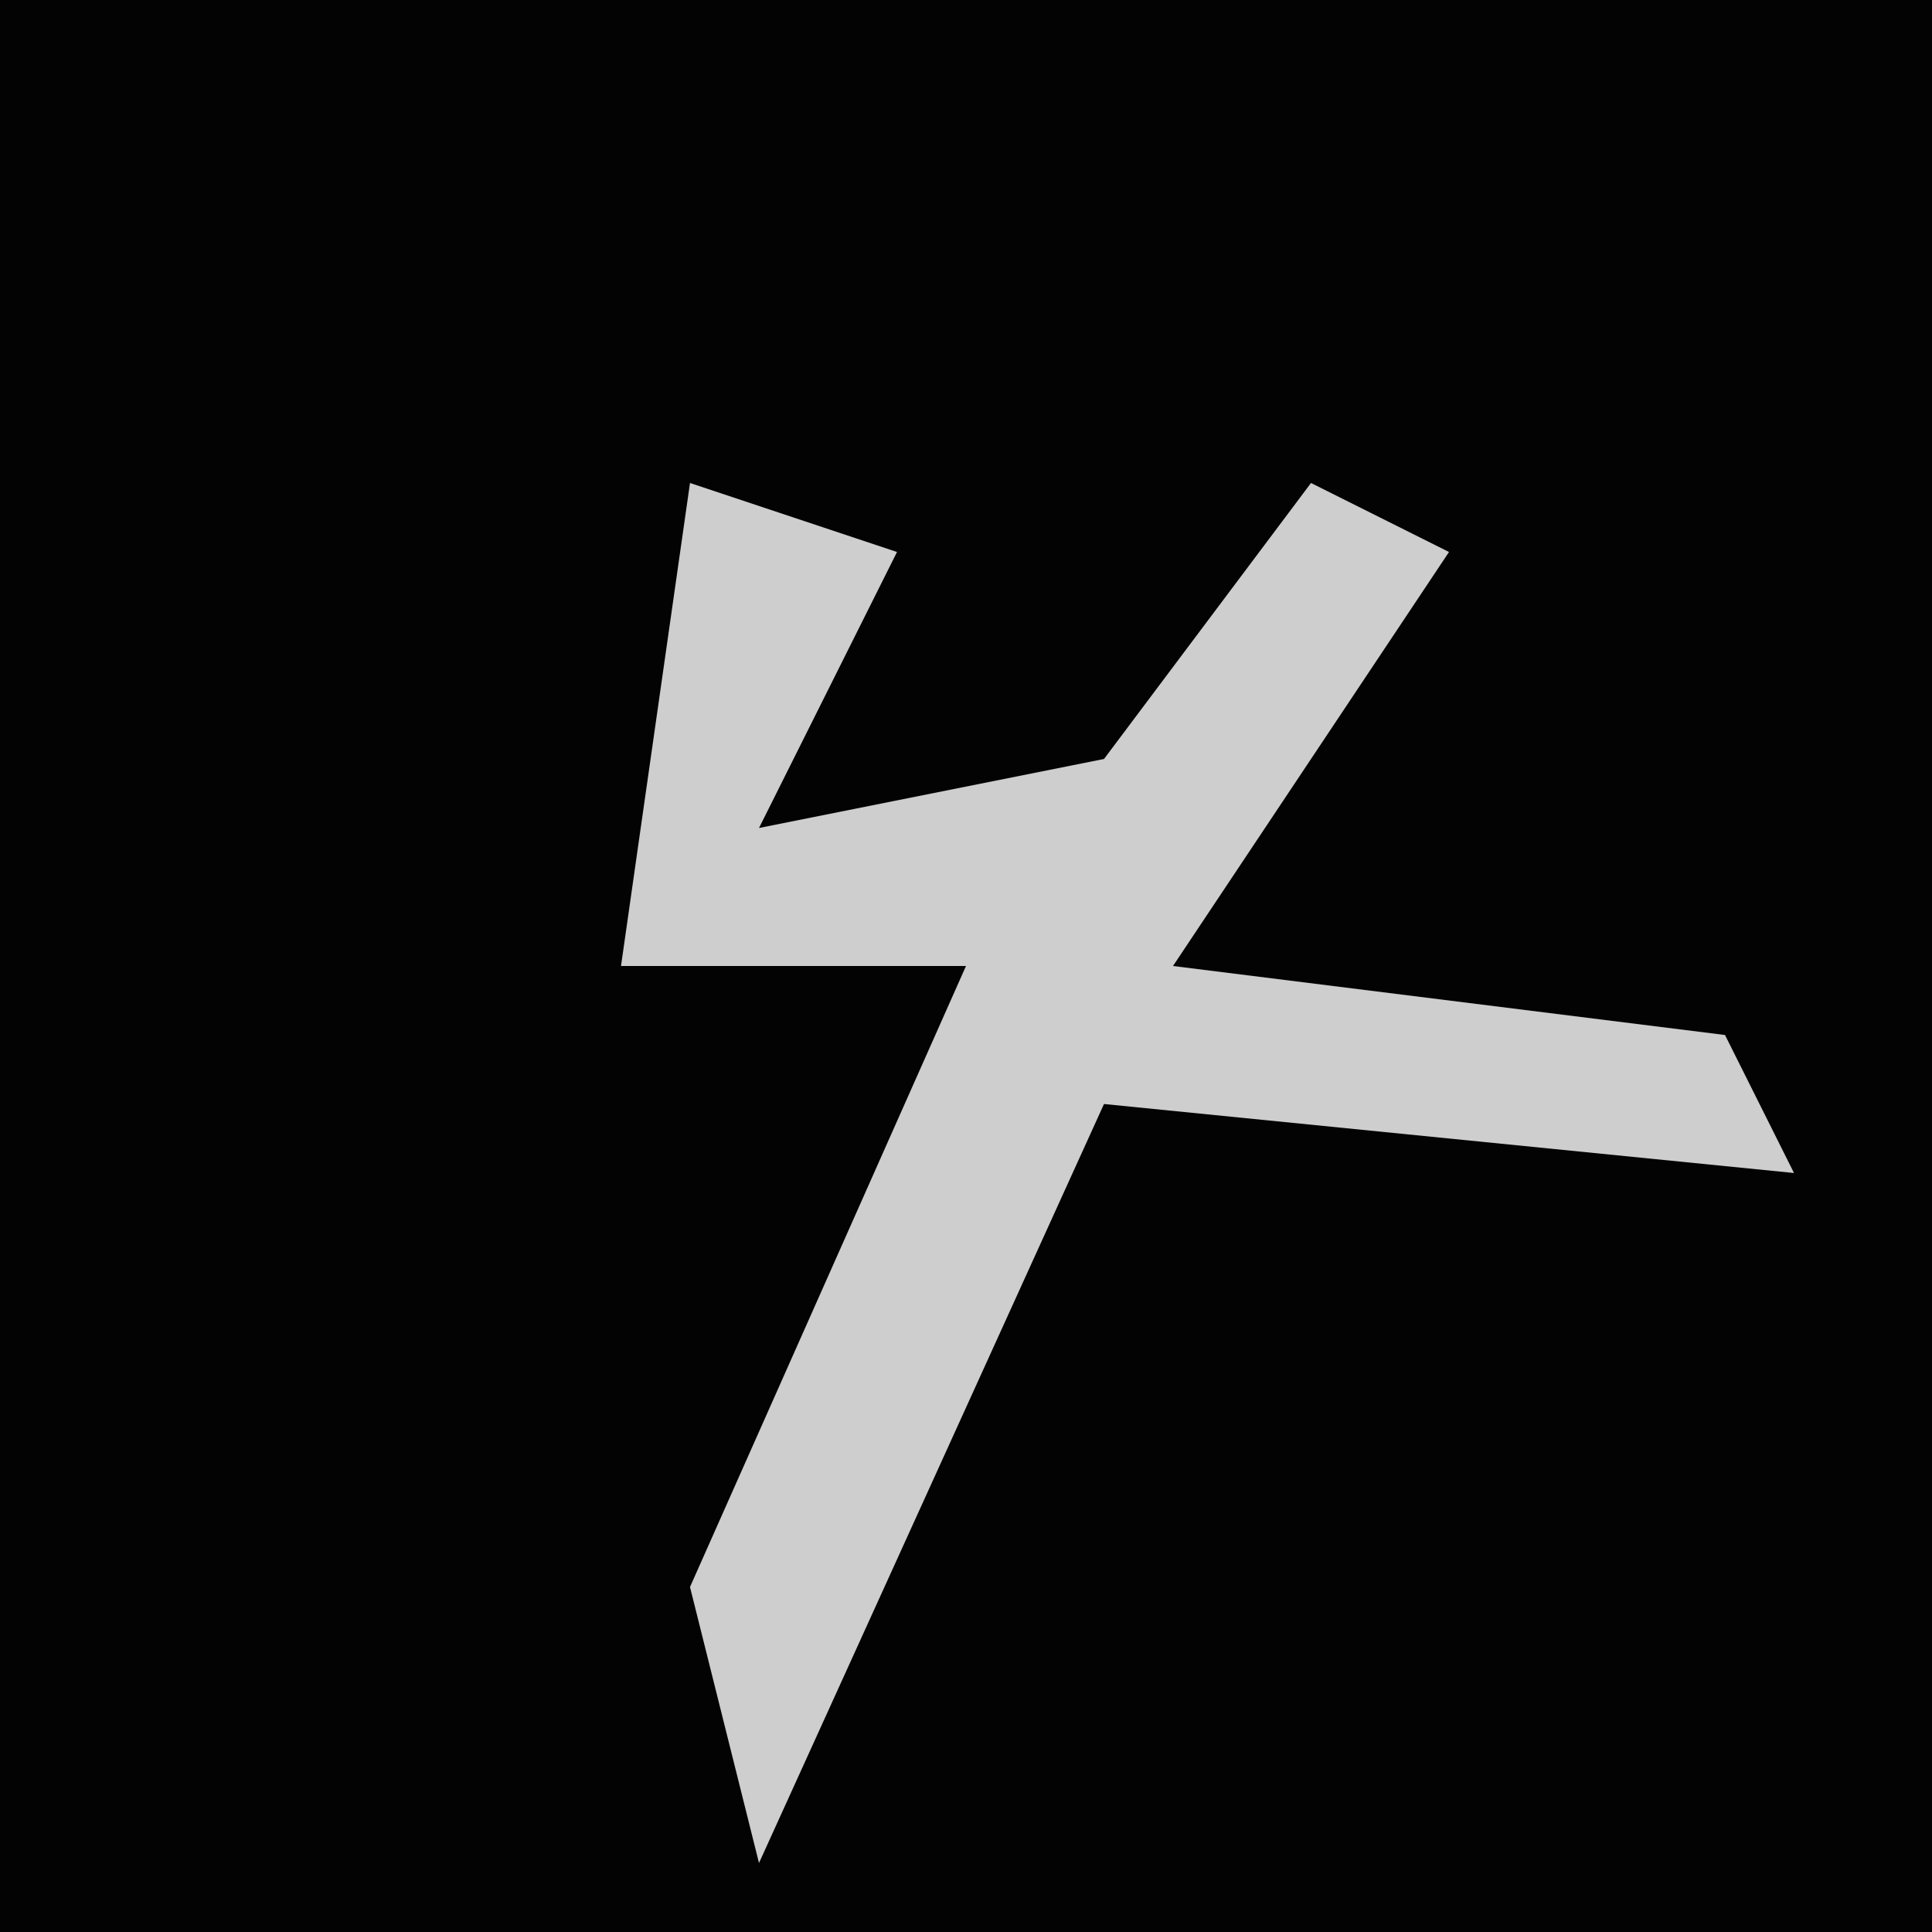 <?xml version="1.0" encoding="UTF-8"?>
<svg version="1.1" xmlns="http://www.w3.org/2000/svg" width="28" height="28">
<path d="M0,0 L28,0 L28,28 L0,28 Z " fill="#030303" transform="translate(0,0)"/>
<path d="M0,0 L3,1 L1,5 L6,4 L9,0 L11,1 L7,7 L15,8 L16,10 L6,9 L1,20 L0,16 L4,7 L-1,7 Z " fill="#CECECE" transform="translate(10,7)"/>
</svg>
